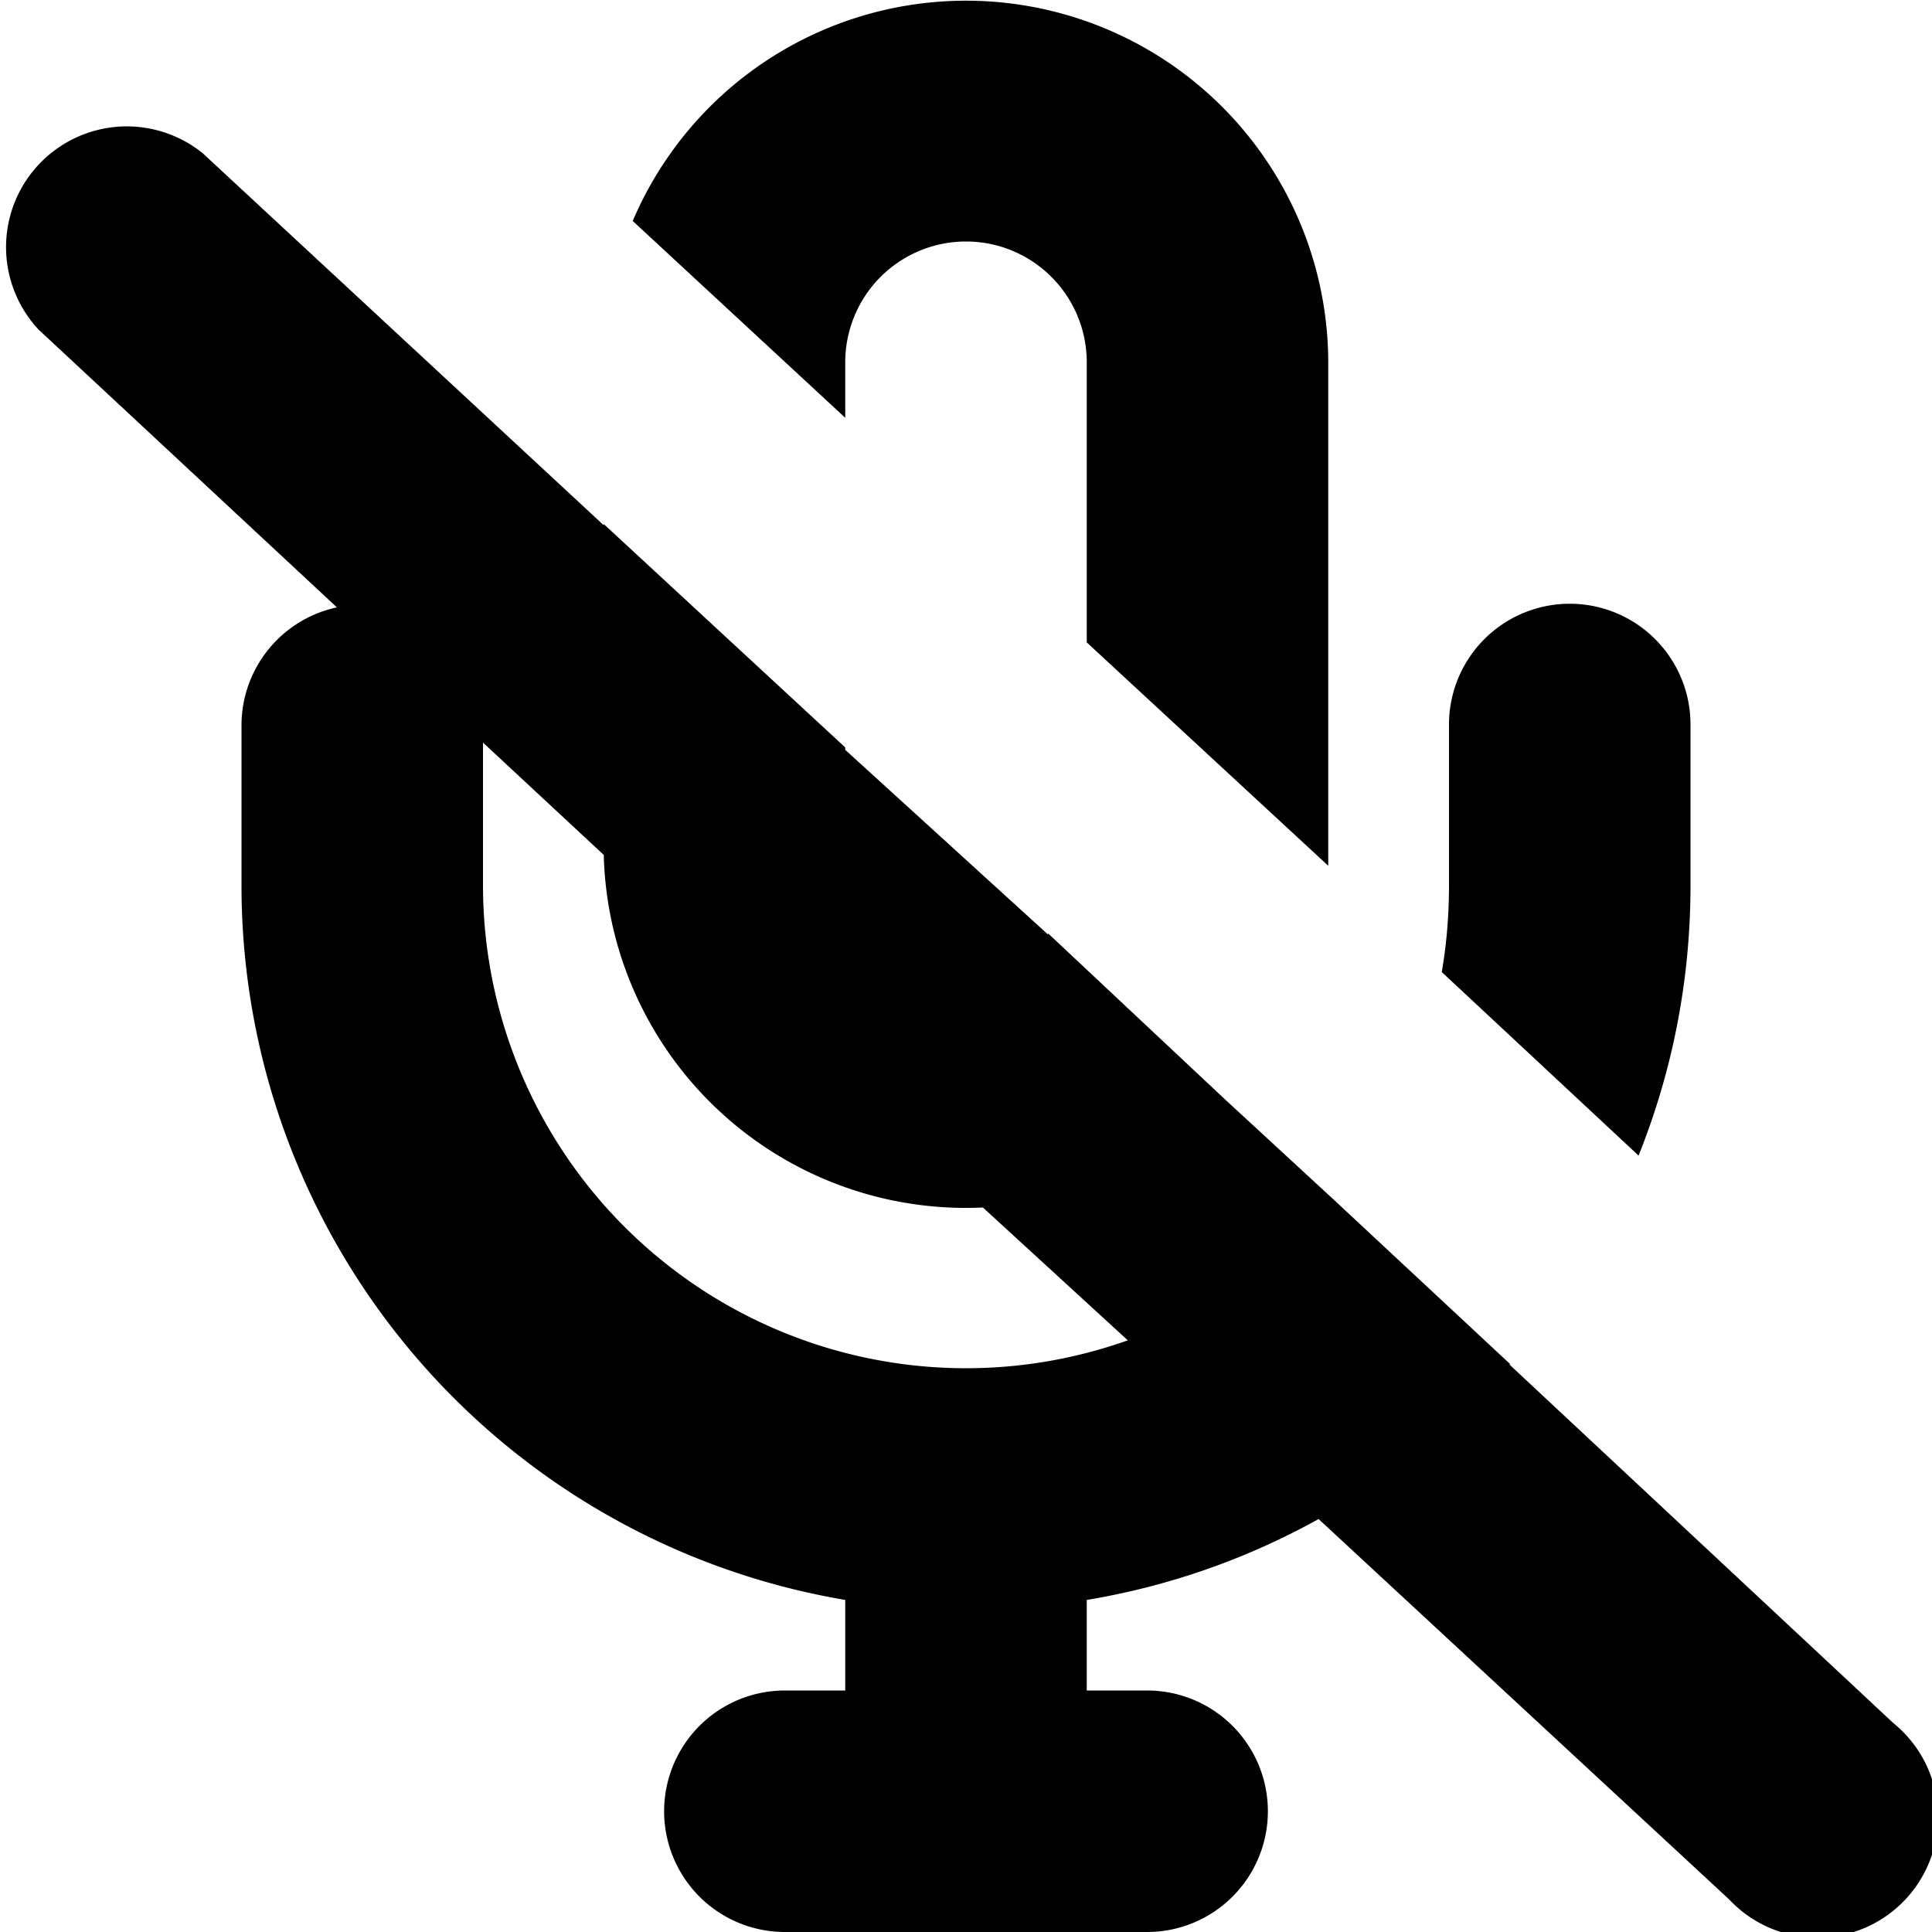 <svg width="16" height="16" fill="none" xmlns="http://www.w3.org/2000/svg"><g clip-path="url(#clip0)"><path fill-rule="evenodd" clip-rule="evenodd" d="M5 4.34v.01L1.68 1.27A1 1 0 00.32 2.73l2.47 2.3A1 1 0 002 6v1.33a6 6 0 005 5.92V14h-.5a1 1 0 100 2h3a1 1 0 100-2H9v-.75a5.96 5.96 0 001.92-.67l3.4 3.15a1 1 0 101.36-1.46L12.5 11.3h.01l-1.47-1.37-.9-.83-1.46-1.37v.01L7 6.21v-.02L5 4.34zm4 .98V3a1 1 0 10-2 0v.46L5.24 1.83A3 3 0 0111 3v4.17L9 5.32zm2.94 2.73l1.63 1.52c.28-.7.43-1.45.43-2.24V6a1 1 0 10-2 0v1.33c0 .25-.02.49-.06.72zM4 6.15l1 .93A3 3 0 008.14 10l1.2 1.1A4 4 0 014 7.33V6.15z" fill="currentColor"/></g><defs><clipPath id="clip0"><path d="M0 0h16v16H0V0z" fill="currentColor"/></clipPath></defs></svg>
